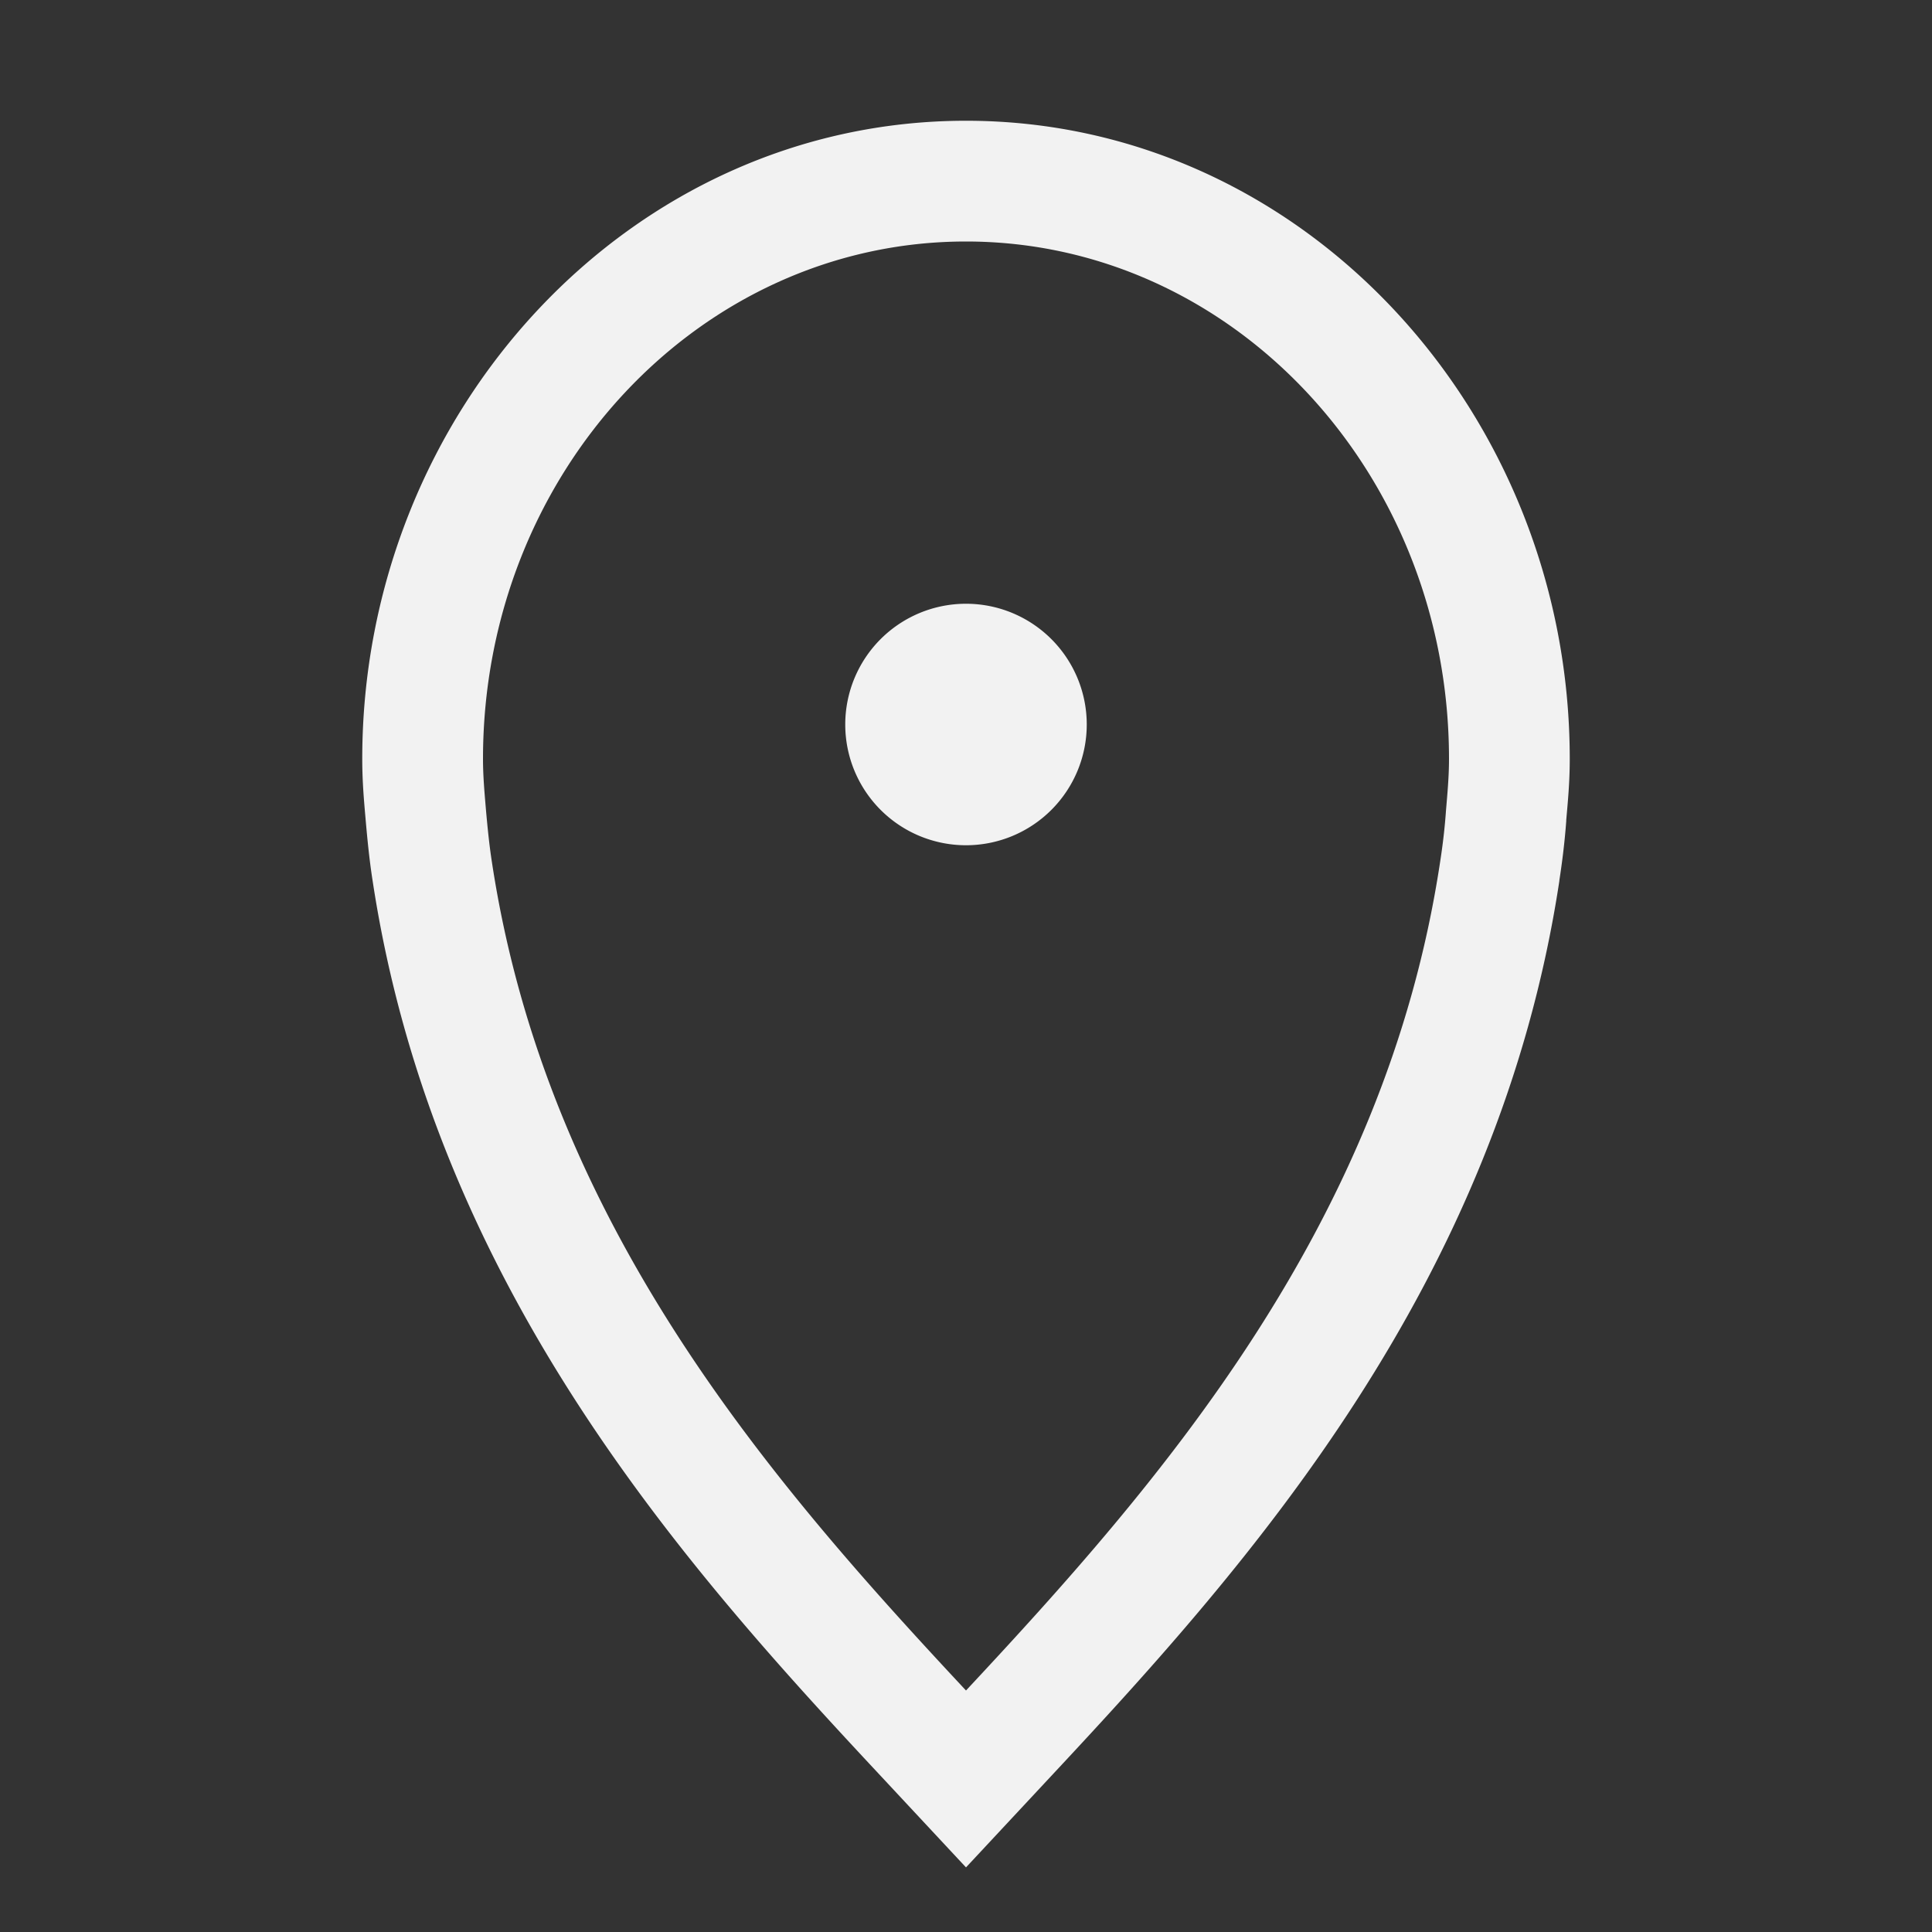 <?xml version="1.0" encoding="UTF-8" standalone="no"?>
<svg
   width="16px"
   height="16px"
   version="1.1"
   viewBox="0 0 16 16"
   id="svg1"
   sodipodi:docname="org.gnome.Settings-location-symbolic.svg"
   inkscape:version="1.4.2 (ebf0e940d0, 2025-05-08)"
   xmlns:inkscape="http://www.inkscape.org/namespaces/inkscape"
   xmlns:sodipodi="http://sodipodi.sourceforge.net/DTD/sodipodi-0.dtd"
   xmlns="http://www.w3.org/2000/svg"
   xmlns:svg="http://www.w3.org/2000/svg">
  <rect x="0" y="0" width="16" height="16" fill="#333333" stroke="none"/>
  <defs
     id="defs1">
     <style
        id="current-color-scheme"
        type="text/css">
        .ColorScheme-Text { color:#f2f2f2; }
     </style>
  </defs>
  <sodipodi:namedview
     id="namedview1"
     pagecolor="#ffffff"
     bordercolor="#000000"
     borderopacity="0.25"
     inkscape:showpageshadow="2"
     inkscape:pageopacity="0.0"
     inkscape:pagecheckerboard="0"
     inkscape:deskcolor="#d1d1d1"
     inkscape:zoom="49.75"
     inkscape:cx="7.9899497"
     inkscape:cy="8"
     inkscape:window-width="1920"
     inkscape:window-height="1011"
     inkscape:window-x="0"
     inkscape:window-y="0"
     inkscape:window-maximized="1"
     inkscape:current-layer="svg1" />
  <path
     id="path1"
     style="fill:currentColor"
     class="ColorScheme-Text"
     d="M 8 1 C 5.212 1 3 3.414 3 6.285 C 3 6.489 3.017 6.658 3.029 6.799 C 3.043 6.957 3.059 7.123 3.086 7.295 C 3.593 10.633 5.652 12.95 7.27 14.682 L 8 15.465 L 8.73 14.682 C 10.347 12.95 12.407 10.636 12.914 7.295 L 12.914 7.291 C 12.937 7.141 12.958 6.976 12.971 6.799 L 12.971 6.791 C 12.983 6.651 13 6.486 13 6.285 C 13 3.414 10.788 1 8 1 z M 8 2 C 10.209 2 12 3.919 12 6.285 C 12 6.432 11.987 6.569 11.975 6.713 C 11.965 6.857 11.948 7 11.926 7.141 C 11.47 10.153 9.6 12.286 8 14 C 6.4 12.286 4.531 10.15 4.074 7.141 C 4.052 7 4.038 6.857 4.025 6.713 C 4.013 6.569 4 6.432 4 6.285 C 4 3.919 5.791 2 8 2 z M 8 5 A 1 1 0 0 0 7 6 A 1 1 0 0 0 8 7 A 1 1 0 0 0 9 6 A 1 1 0 0 0 8 5 z " />
</svg>
